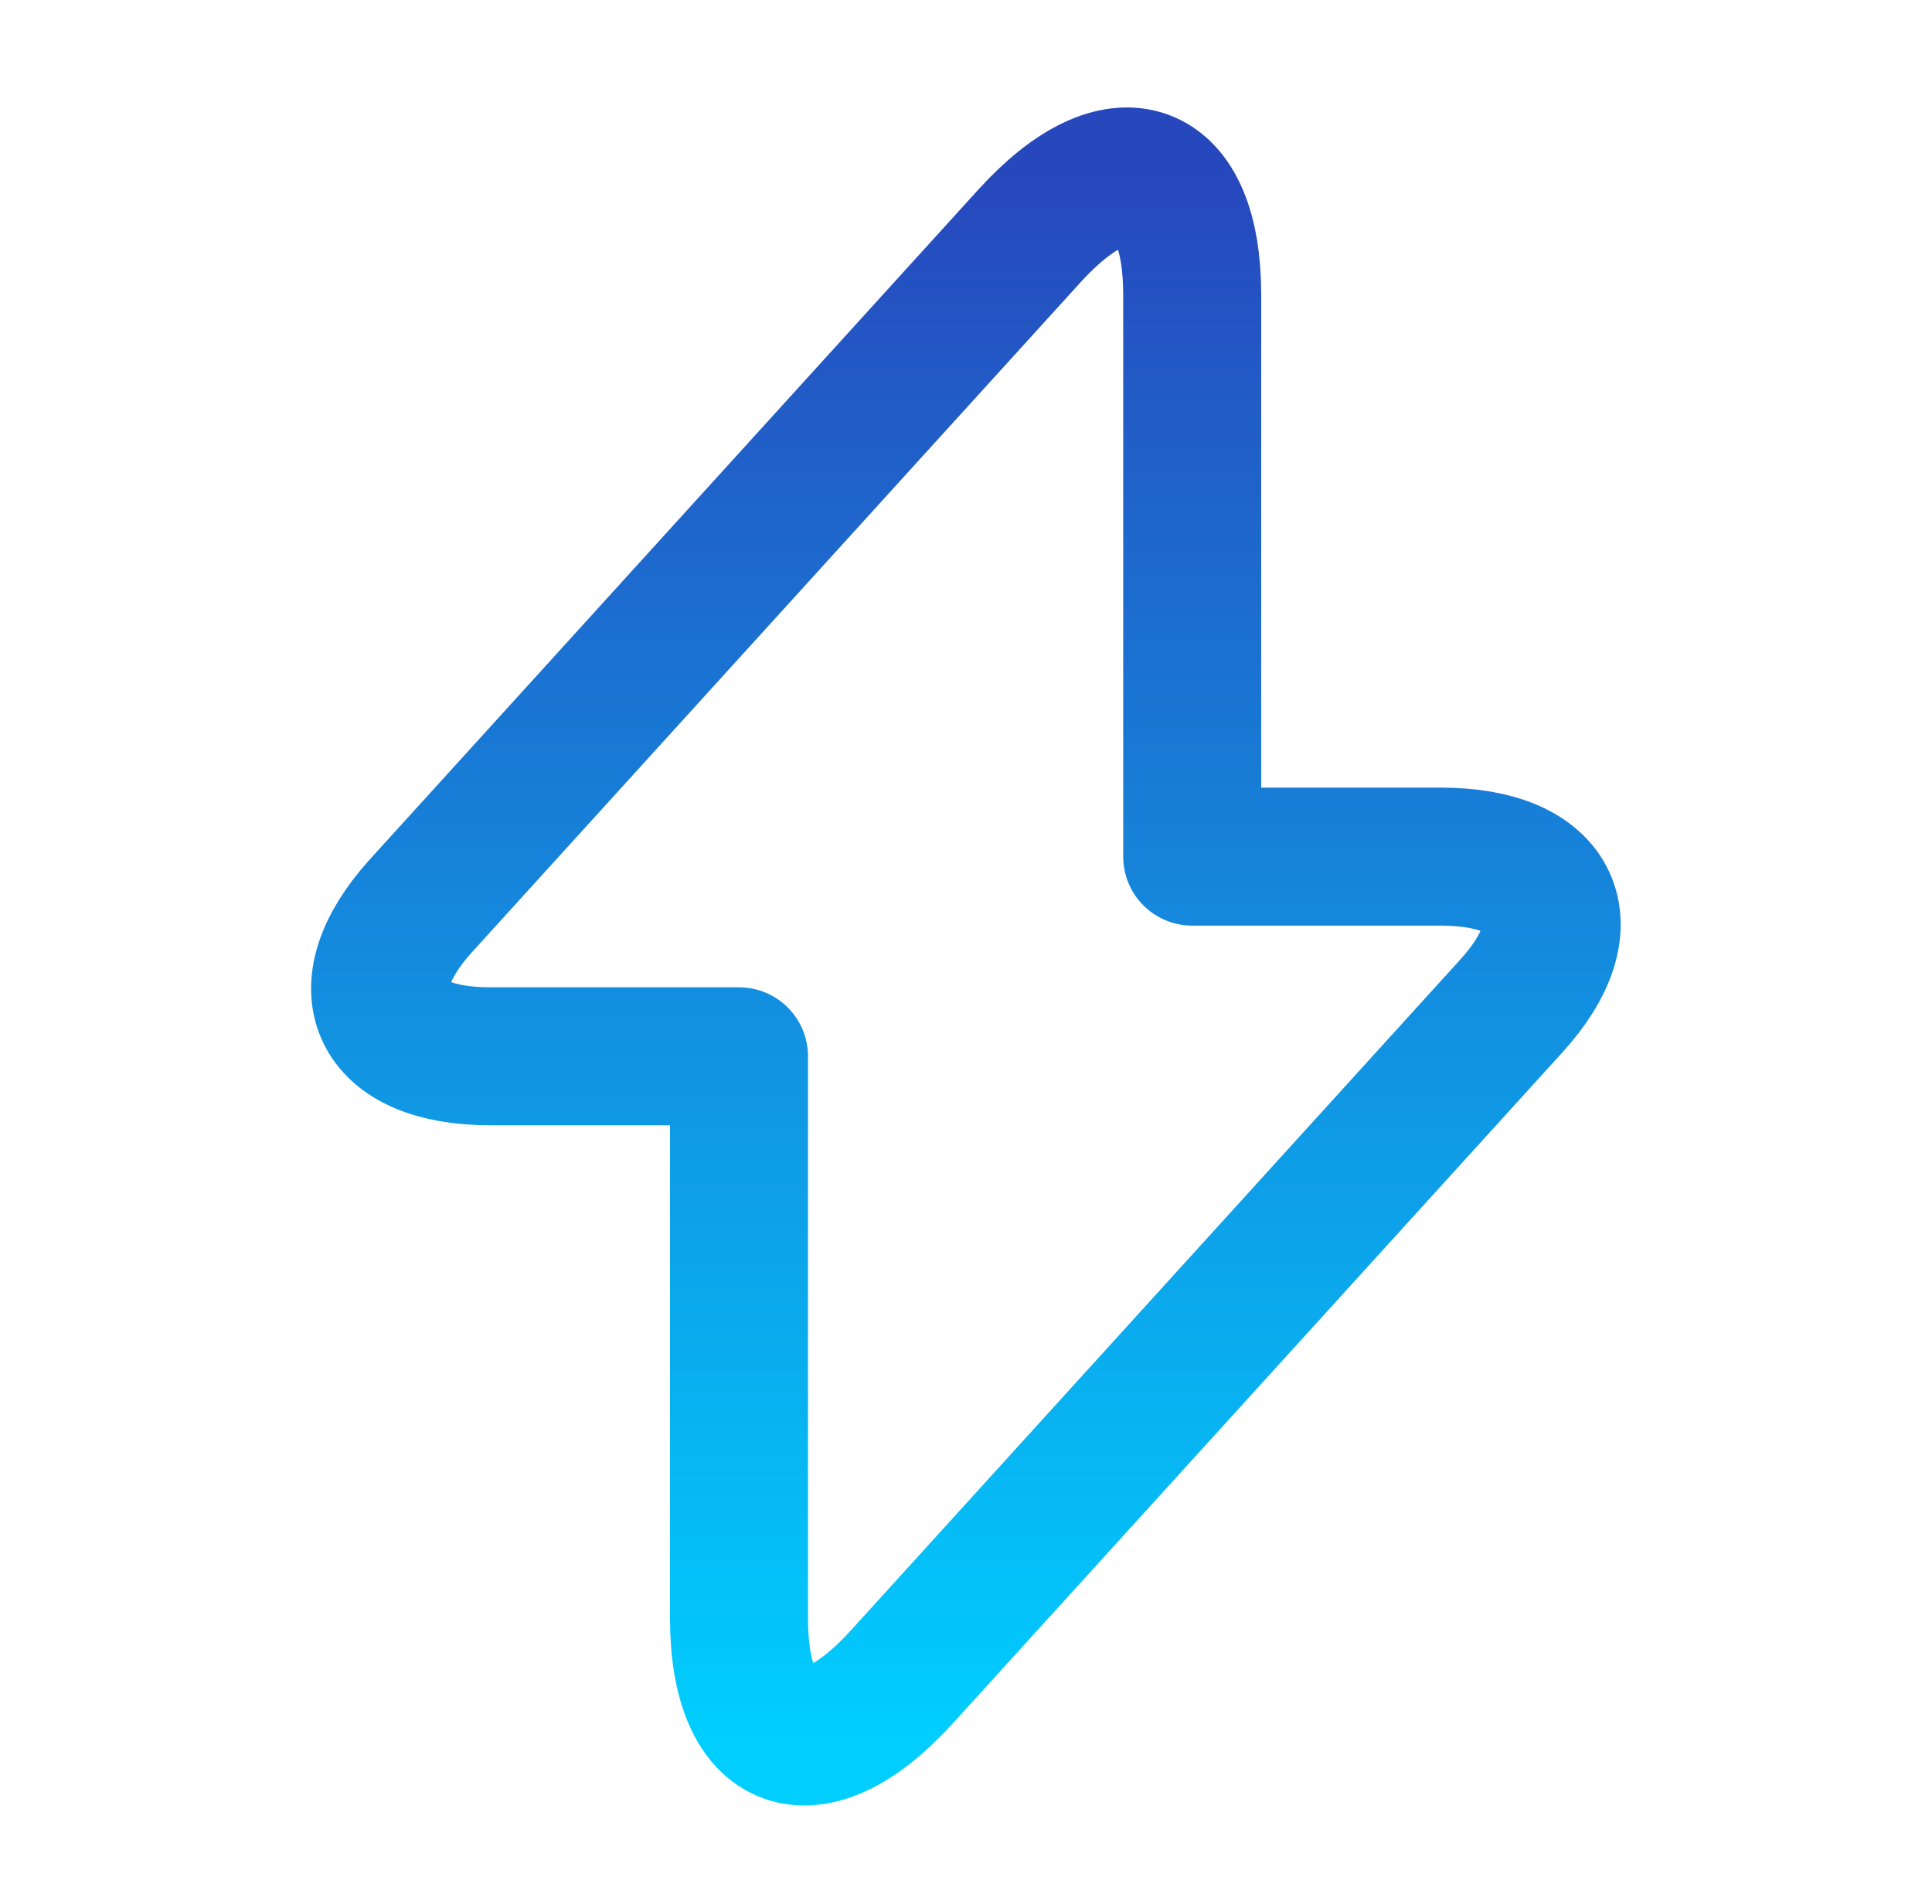 <svg width="70" height="69" viewBox="0 0 70 69" fill="none" xmlns="http://www.w3.org/2000/svg">
<path d="M17.762 38.275H26.775V58.623C26.775 63.371 29.429 64.332 32.667 60.771L54.746 36.466C57.458 33.499 56.321 31.04 52.208 31.04H43.196V10.691C43.196 5.943 40.542 4.983 37.304 8.544L15.225 32.849C12.542 35.844 13.679 38.275 17.762 38.275Z" stroke="url(#paint0_linear_0_24)" stroke-width="5" stroke-miterlimit="10" stroke-linecap="round" stroke-linejoin="round"/>
<defs>
<linearGradient id="paint0_linear_0_24" x1="34.996" y1="6.393" x2="34.996" y2="62.922" gradientUnits="userSpaceOnUse">
<stop stop-color="#2748BD"/>
<stop offset="1" stop-color="#00CEFF"/>
</linearGradient>
</defs>
</svg>

